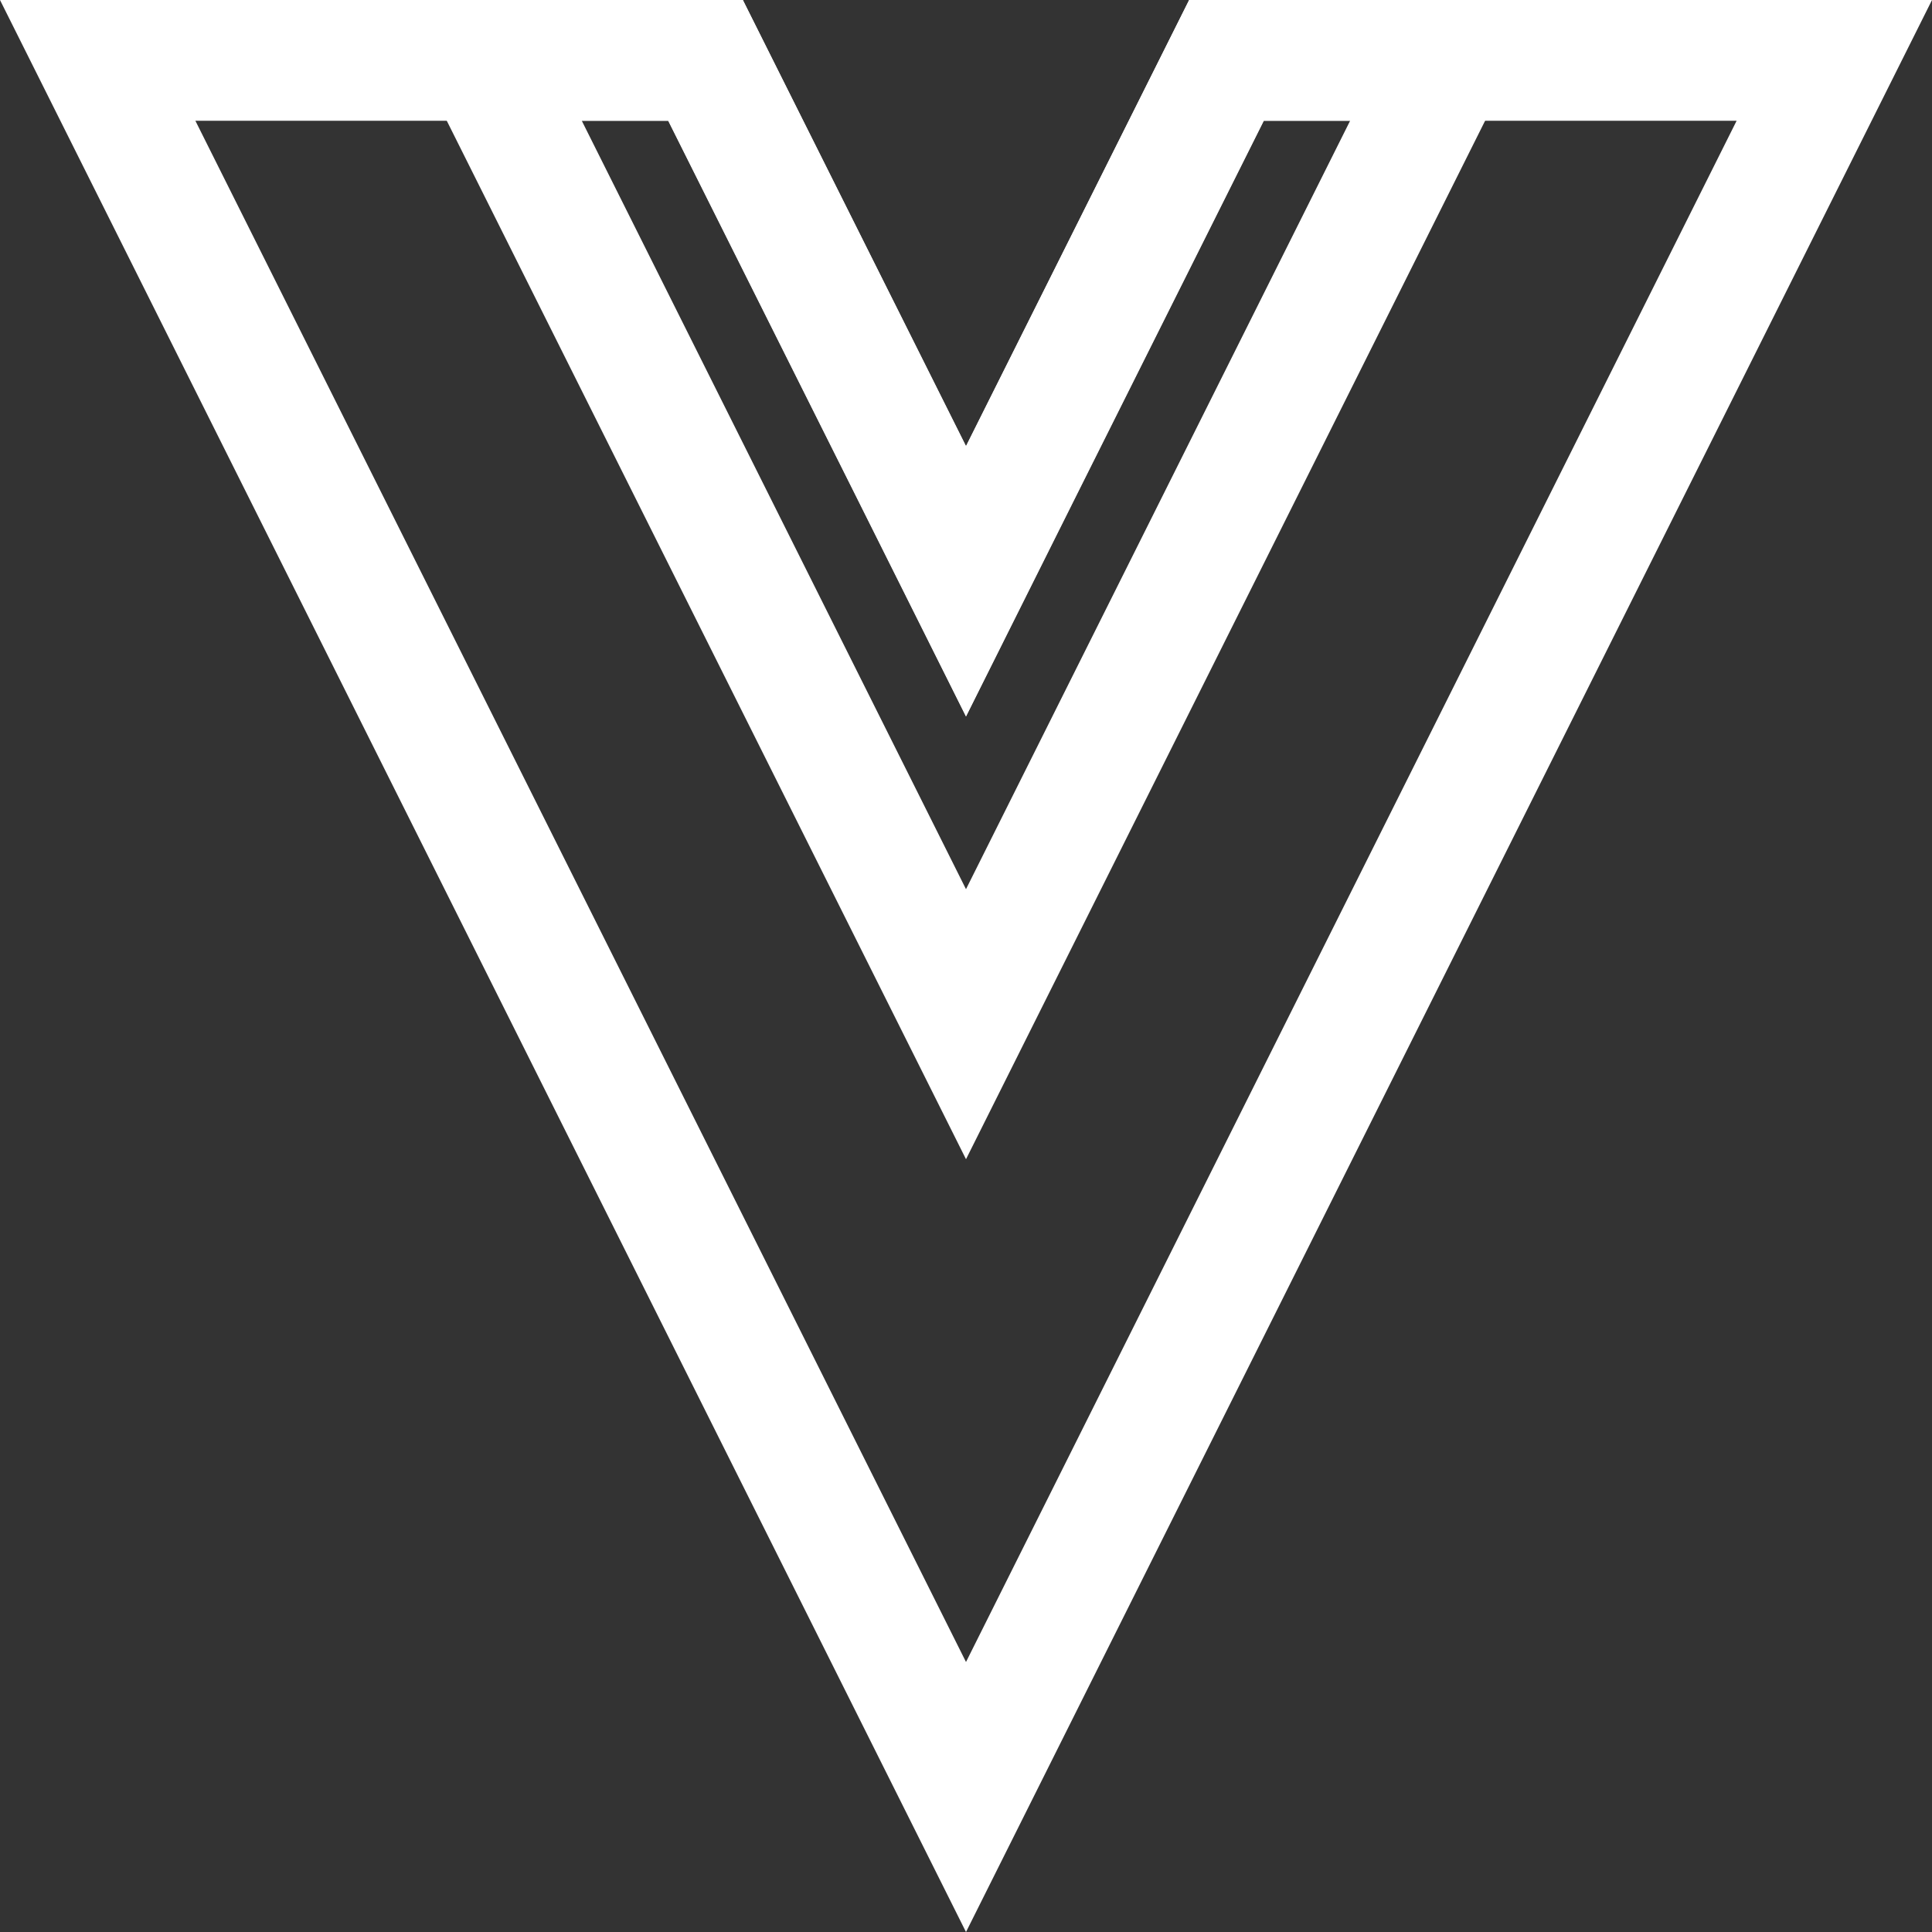 <svg width="16" height="16" viewBox="0 0 16 16" fill="none" xmlns="http://www.w3.org/2000/svg">
<rect x="0" y="0" width="16" height="16" fill="#333333" stroke="none"/>
<path d="M8 14.882L0.809 0.5H5.843L7.553 3.919L8 4.814L8.447 3.919L10.157 0.5H15.191L8 14.882Z" stroke="white"/>
<path d="M8 8.482L4.009 0.5H5.843L7.553 3.919L8 4.814L8.447 3.919L10.157 0.5H11.99L8 8.482Z" stroke="white"/>
</svg>
